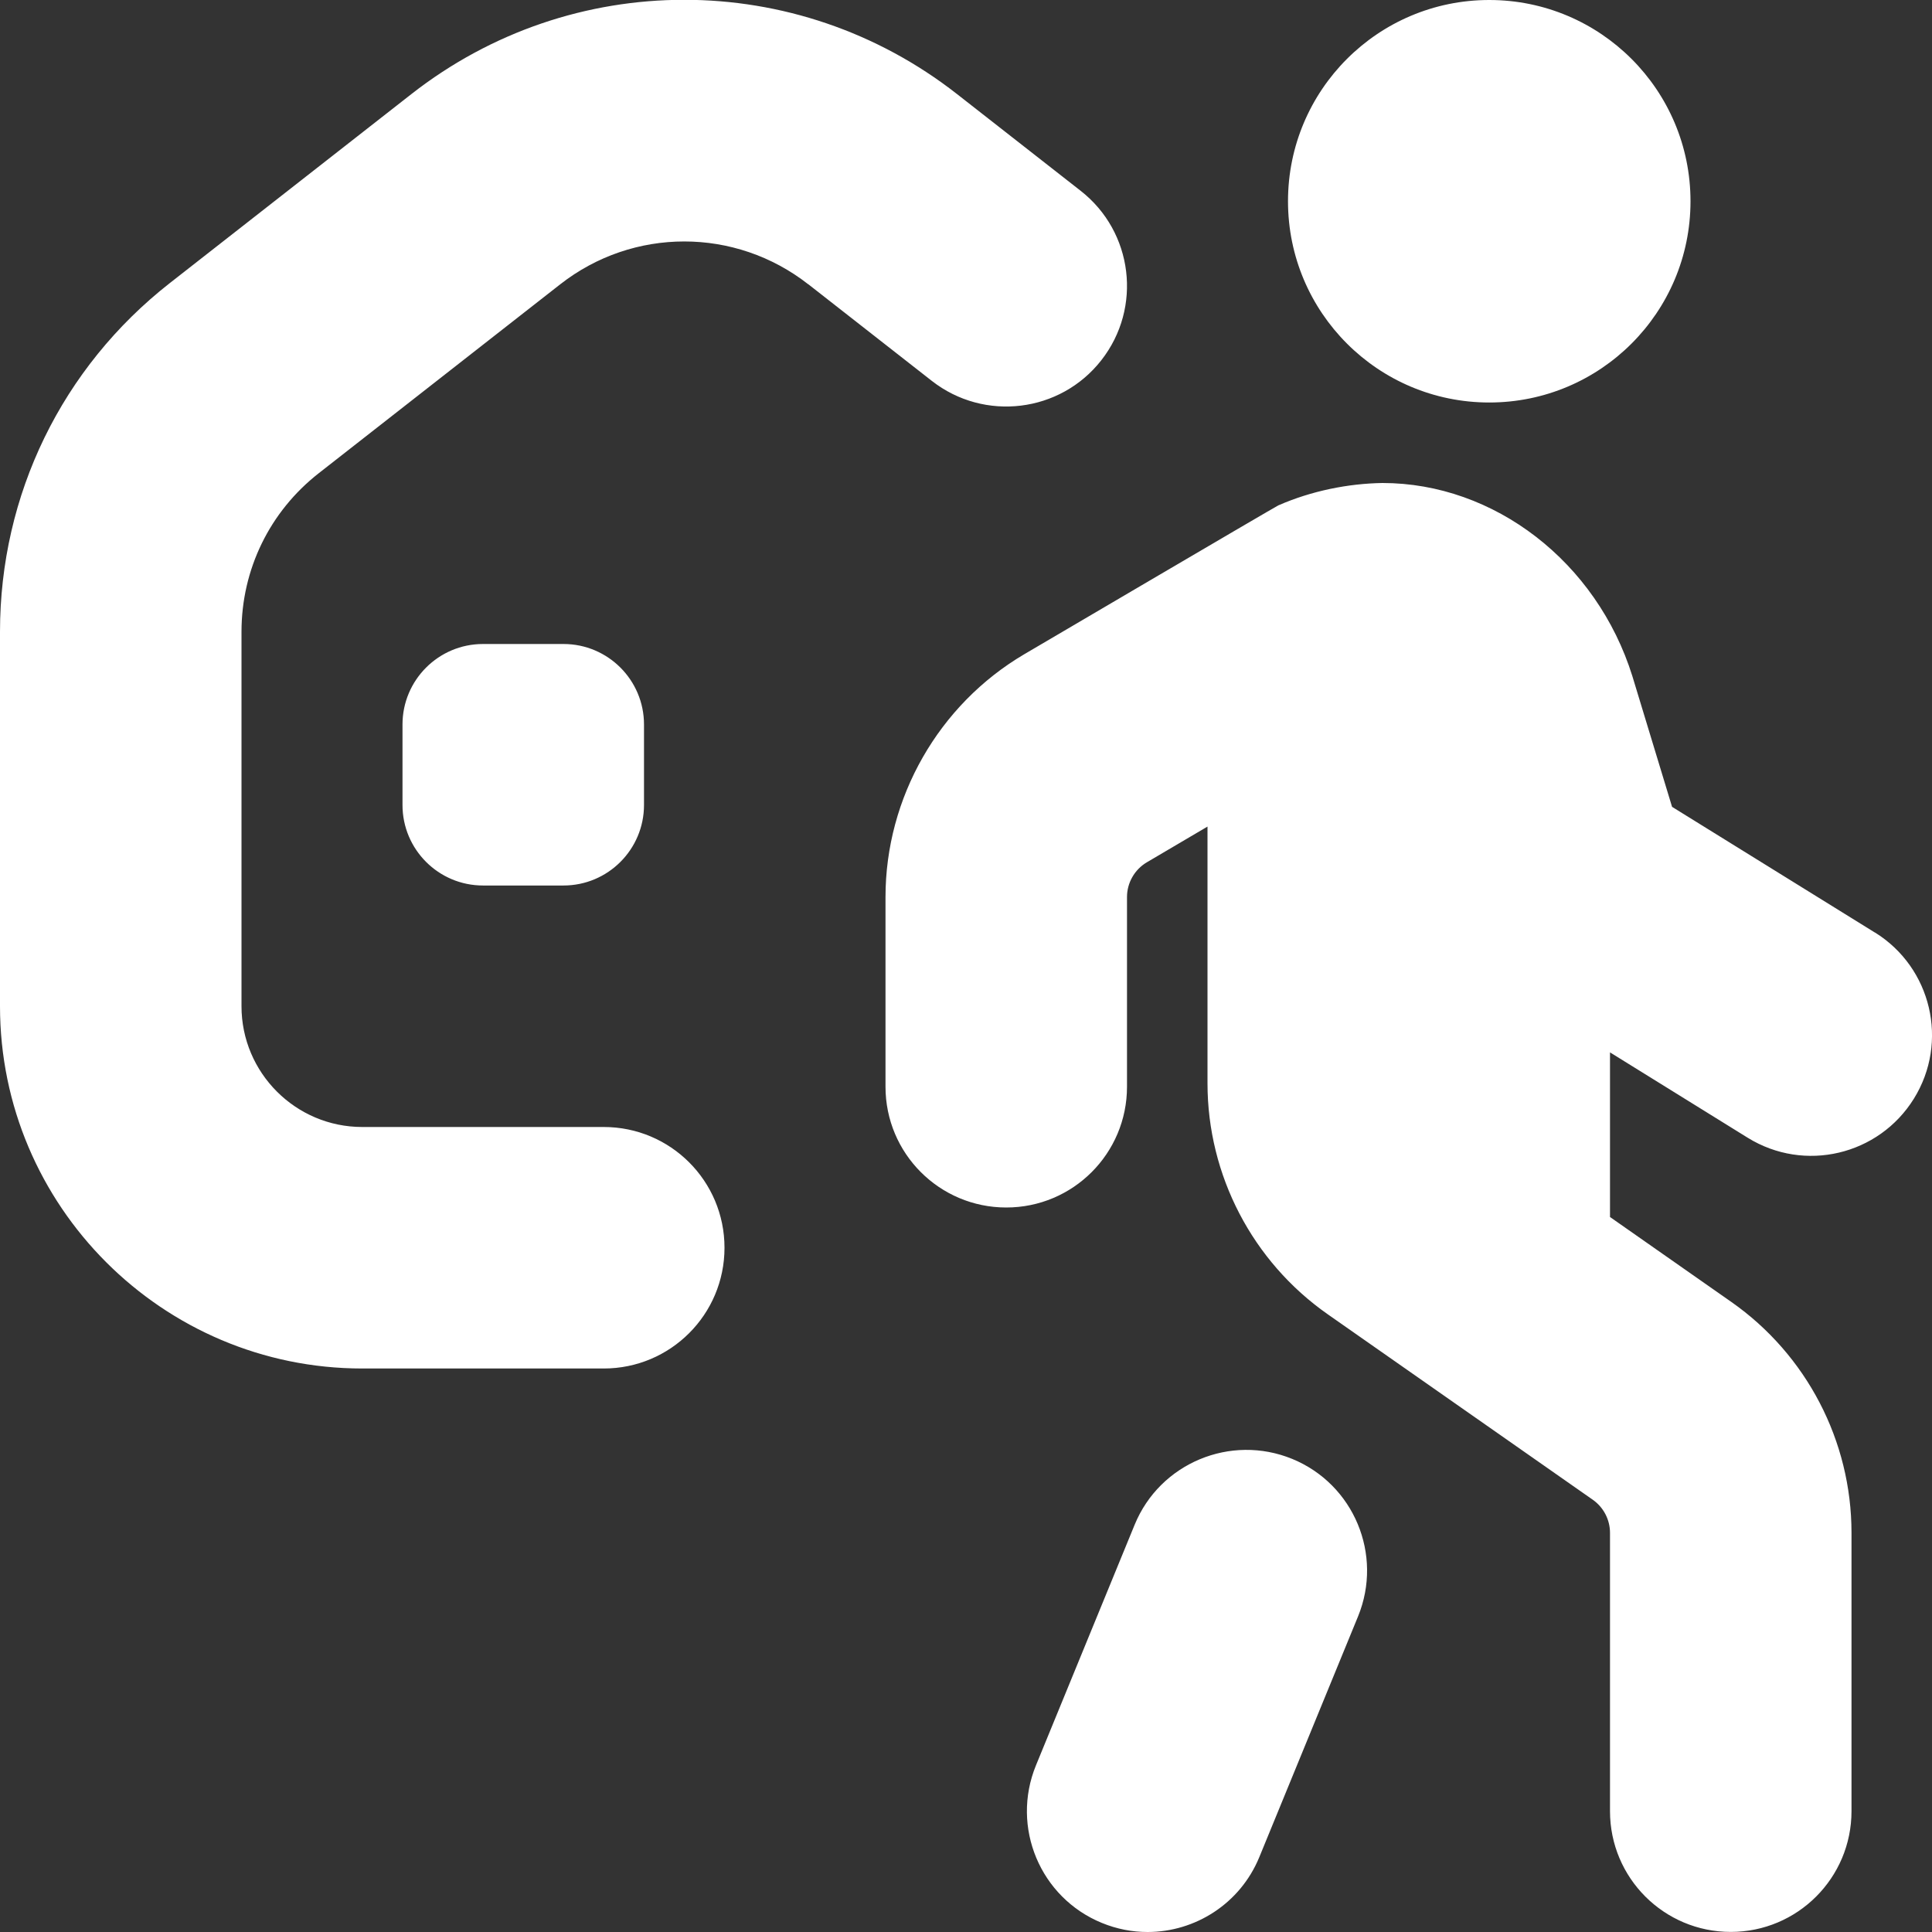 <?xml version="1.0" encoding="UTF-8"?>
<svg xmlns="http://www.w3.org/2000/svg" id="Layer_1" data-name="Layer 1" viewBox="0 0 24 24">
  <rect x="0" y="0" width="24" height="24" fill="#333333" stroke="none"/>
  <path
    d="m16,2.5c0-1.381,1.119-2.5,2.5-2.5s2.5,1.119,2.5,2.5-1.119,2.5-2.5,2.5-2.5-1.119-2.5-2.5Zm-5.959,1.031l1.535,1.201c.652.509,1.595.395,2.105-.257.511-.652.396-1.595-.257-2.105l-1.535-1.201c-1.996-1.562-4.784-1.562-6.779,0l-3,2.347C.769,4.566,0,6.145,0,7.848v4.652c0,2.481,2.019,4.5,4.5,4.5h3c.829,0,1.5-.671,1.5-1.5s-.671-1.5-1.5-1.5h-3c-.827,0-1.5-.673-1.5-1.5v-4.652c0-.774.35-1.492.959-1.969l3-2.347c.907-.71,2.175-.71,3.082,0Zm13.249,8.053l-2.519-1.561-.493-1.623c-.443-1.419-1.715-2.4-3.105-2.4-.424.007-.877.096-1.293.278-.048.022-3.156,1.849-3.156,1.849-1.063.626-1.724,1.782-1.724,3.016v2.357c0,.829.671,1.5,1.5,1.5s1.5-.671,1.5-1.5v-2.357c0-.176.094-.341.246-.431l.754-.444v3.19c0,1.141.558,2.213,1.493,2.868l3.294,2.305c.133.094.213.247.213.41v3.458c0,.829.671,1.5,1.5,1.5s1.5-.671,1.5-1.5v-3.458c0-1.141-.558-2.213-1.493-2.868l-1.507-1.055v-2.045l1.71,1.06c.705.437,1.628.219,2.065-.485s.219-1.629-.485-2.065Zm-7.238,6.539c-.765-.313-1.643.052-1.957.818l-1.226,2.989c-.314.767.052,1.643.818,1.957.187.077.379.113.569.113.59,0,1.15-.351,1.388-.931l1.226-2.989c.314-.767-.052-1.643-.818-1.957ZM6,8c-.552,0-1,.448-1,1v1c0,.552.448,1,1,1h1c.552,0,1-.448,1-1v-1c0-.552-.448-1-1-1h-1Z"
    fill="#fff" />
</svg>